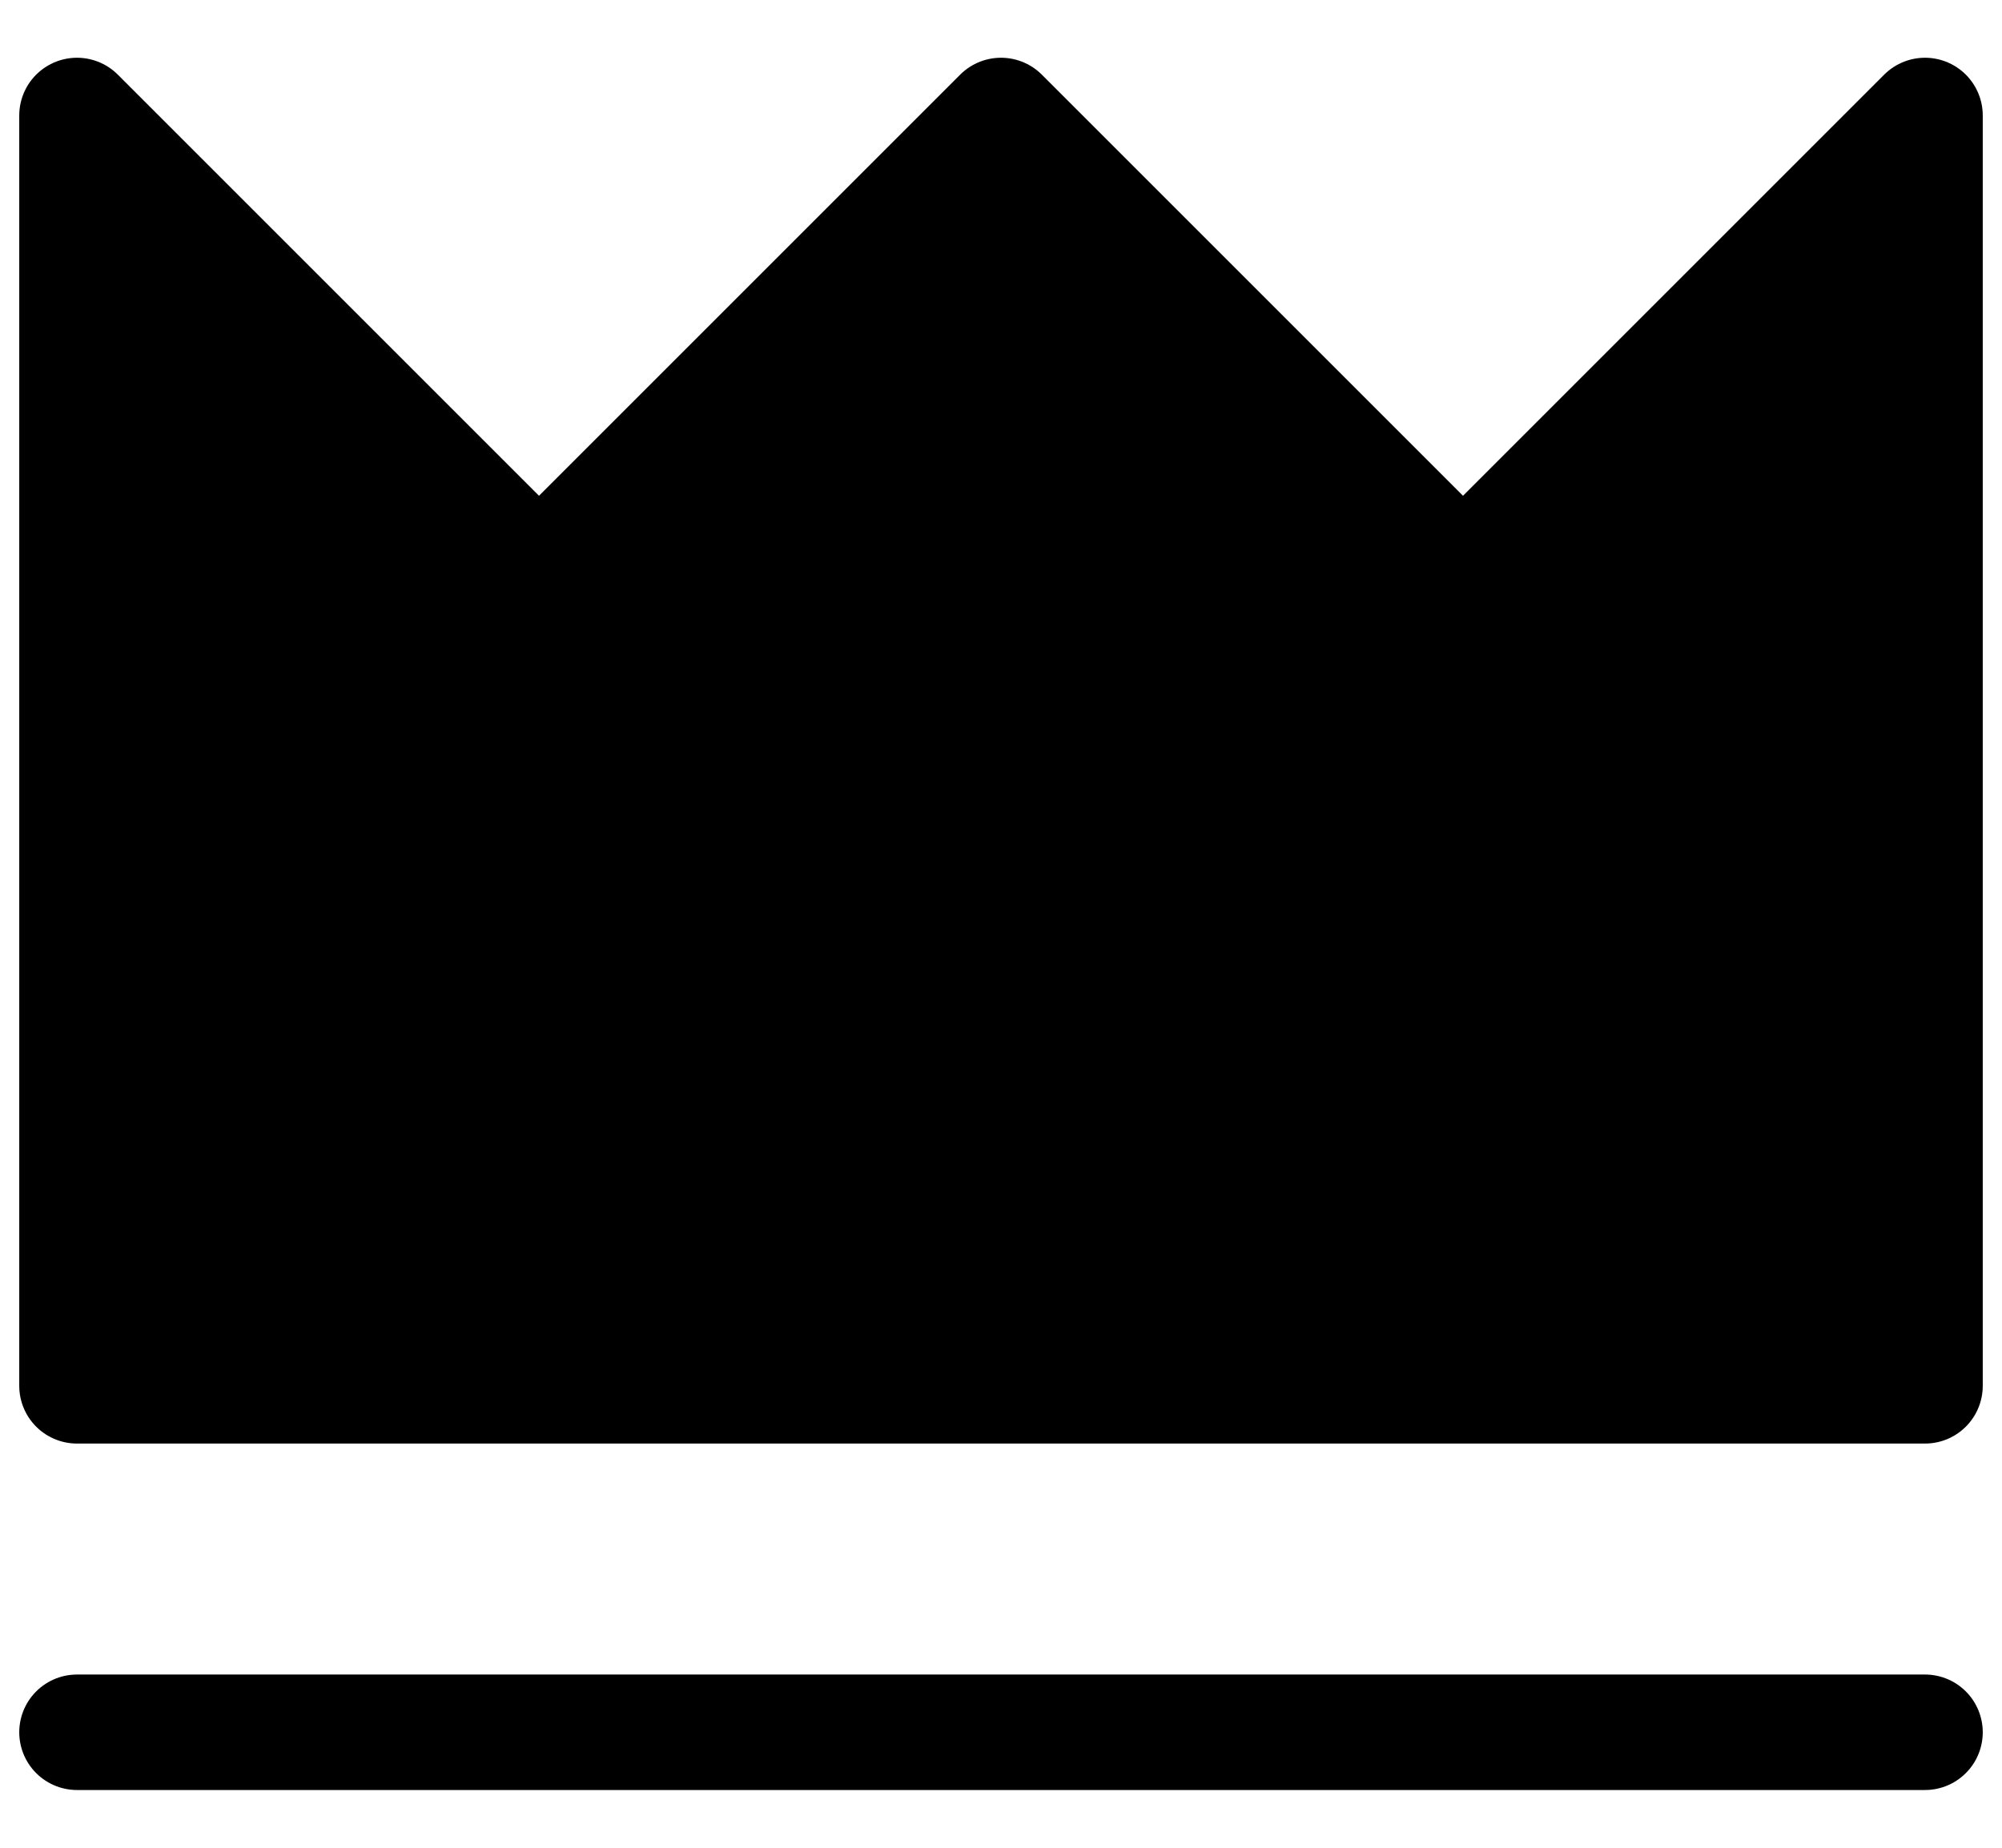 <svg width="26" height="24" viewBox="0 0 26 24" fill="none" xmlns="http://www.w3.org/2000/svg">
<path d="M1 18V1.5L7 7.5L13 1.5L19 7.5L25 1.5V18H1Z" fill="black" stroke="black" stroke-width="1.5" stroke-linecap="round" stroke-linejoin="round"/>
<path d="M1 22.5H25H1Z" fill="black"/>
<path d="M1 22.5H25" stroke="black" stroke-width="1.5" stroke-linecap="round" stroke-linejoin="round"/>
</svg>
